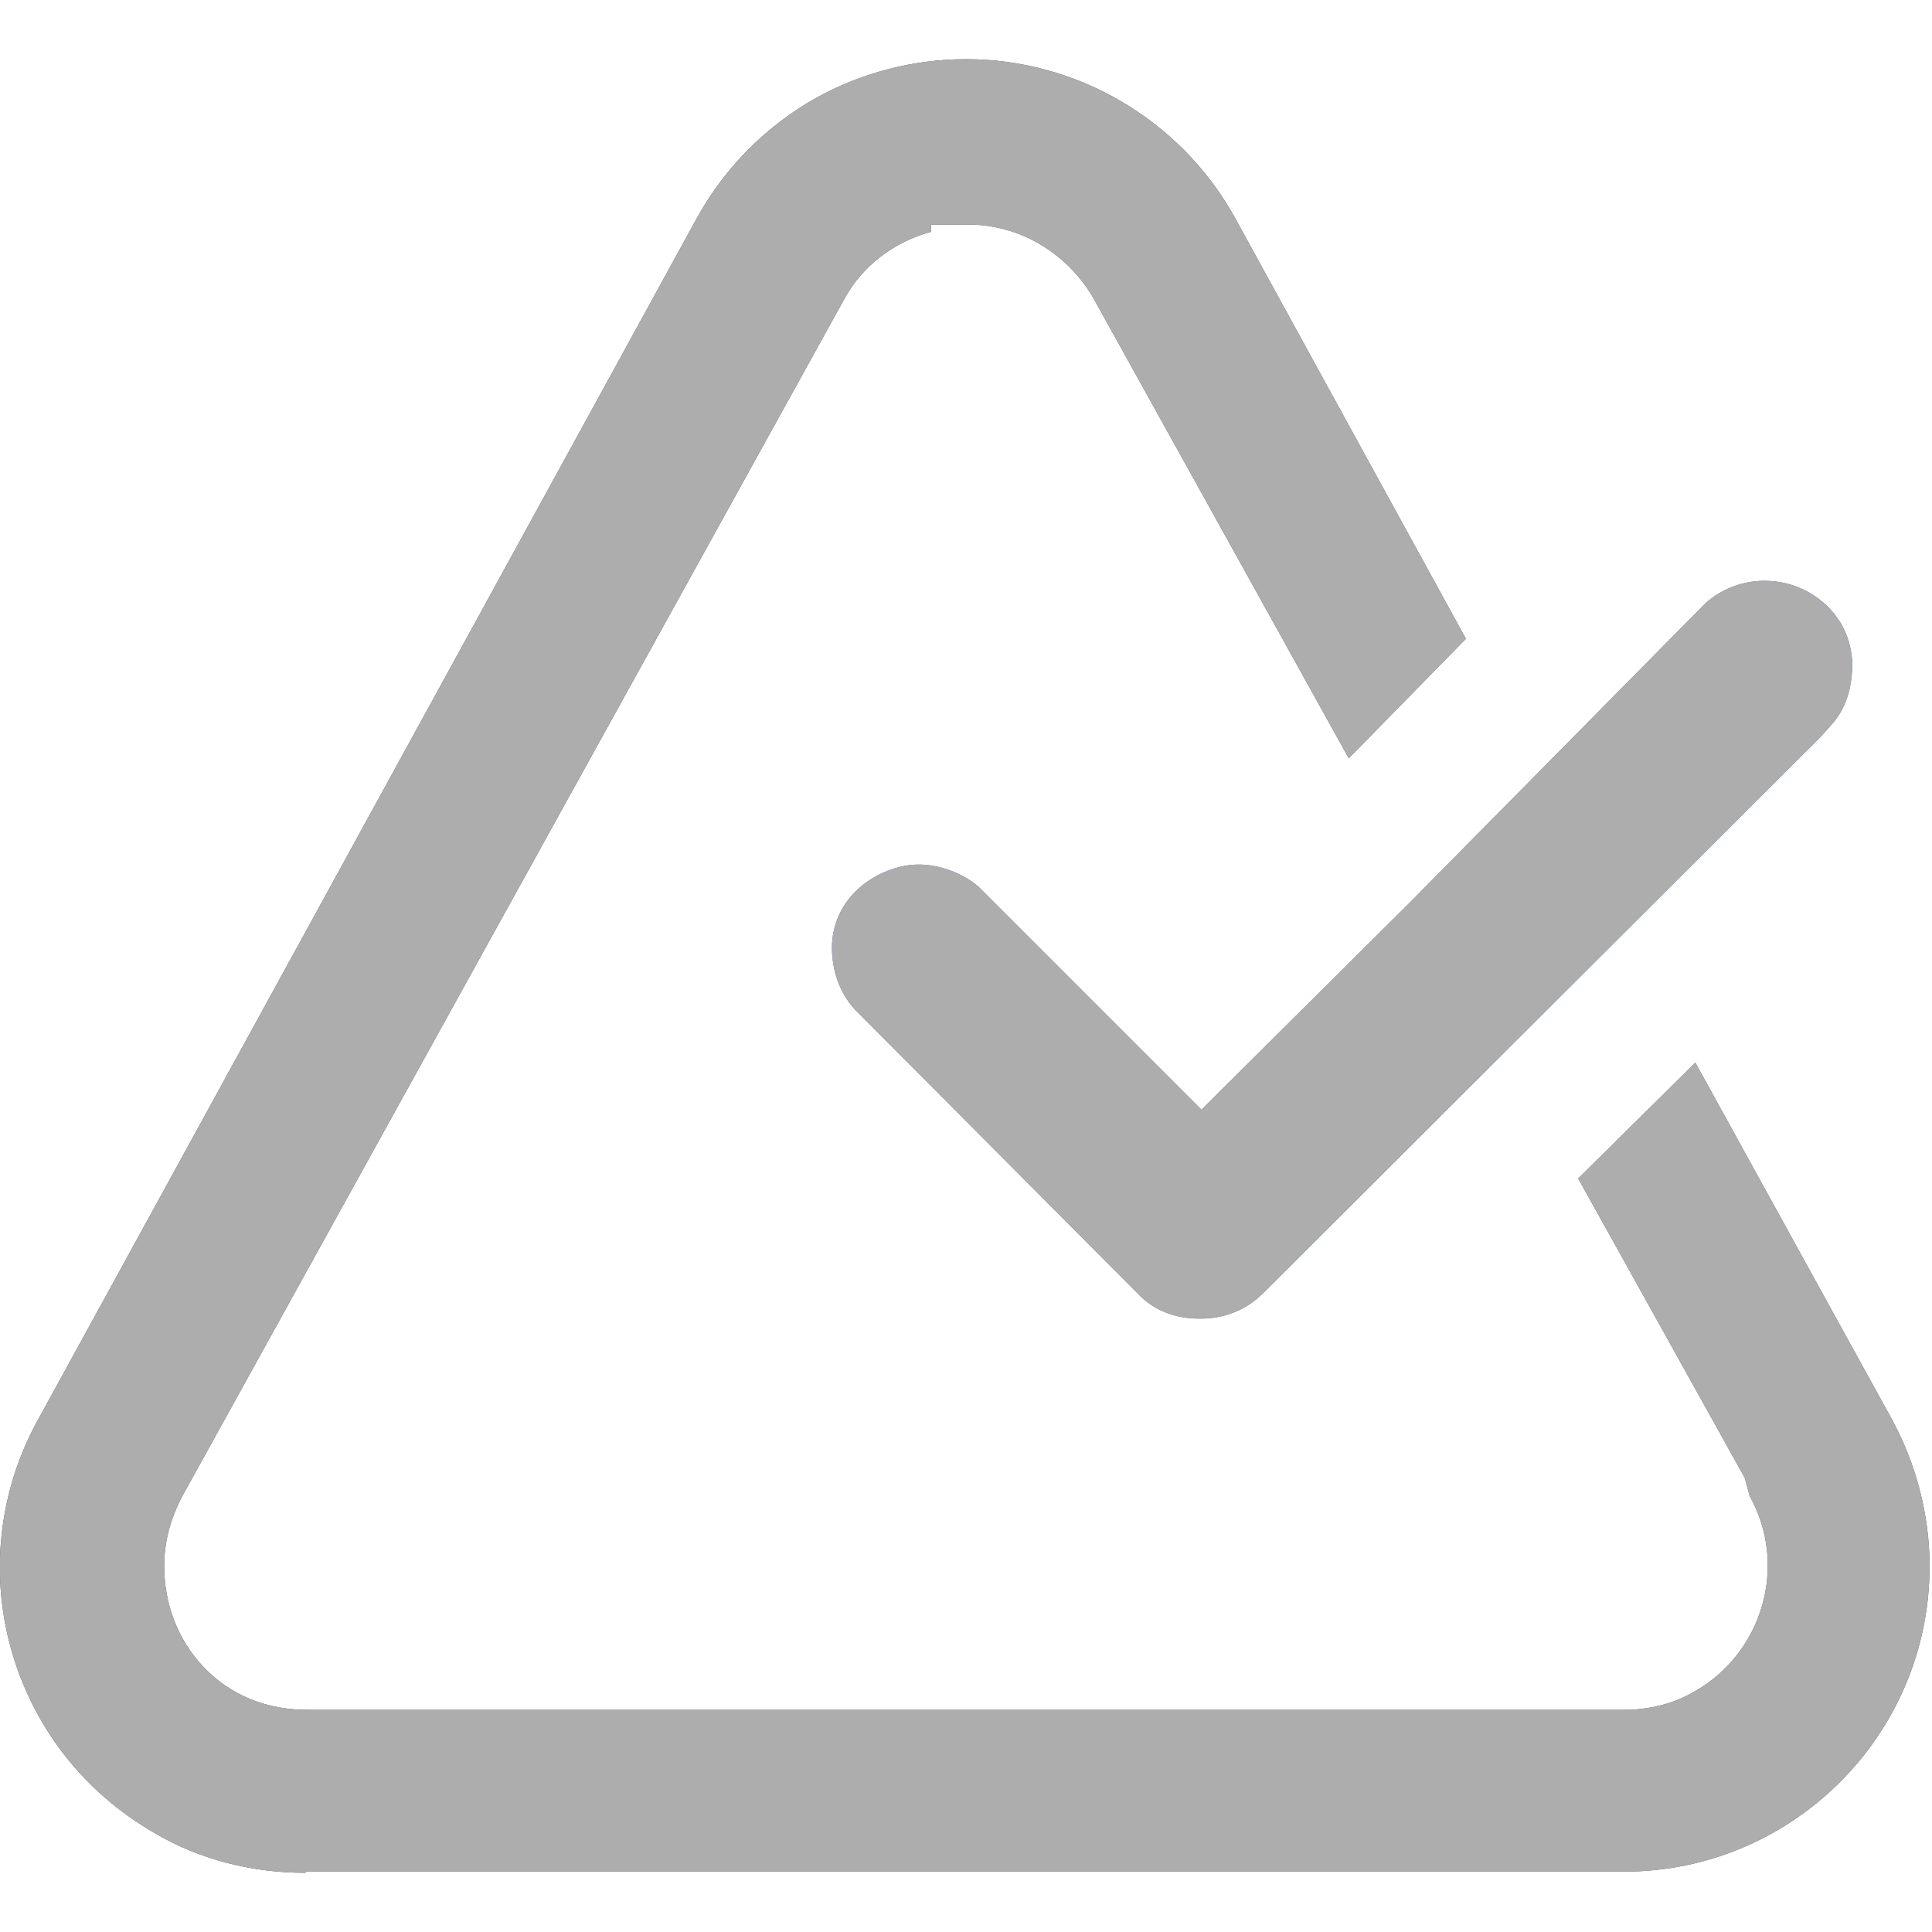 <?xml version="1.0" encoding="UTF-8"?><svg id="Layer_1" xmlns="http://www.w3.org/2000/svg" viewBox="0 0 16 16"><defs><style>.cls-1{fill:#2665c9;}.cls-2{fill:#3d5376;}.cls-3{fill:#adadad;}</style></defs><path class="cls-2" d="M2.53,15.51c-.44,0-.88-.11-1.25-.33-.59-.34-1.01-.88-1.19-1.53-.18-.65-.09-1.34.24-1.92L5.78,1.79c.23-.41.57-.75.98-.98.38-.21.81-.32,1.24-.32.92,0,1.77.5,2.22,1.3l1.92,3.5-.97.99-2.12-3.82c-.22-.37-.61-.6-1.03-.6h-.31v.06c-.3.08-.57.28-.72.56L1.51,12.39c-.1.19-.15.38-.15.58,0,.31.11.61.33.84.22.23.52.35.85.35h10.91c.21,0,.41-.05.58-.15.57-.32.78-1.05.46-1.62l-.04-.15-1.38-2.48.97-.96,1.62,2.94h0c.21.38.32.81.32,1.23,0,1.4-1.14,2.53-2.53,2.53H2.53Z"/><path class="cls-1" d="M9.93,10.92c-.2,0-.38-.07-.51-.21l-2.34-2.35c-.13-.14-.19-.33-.19-.51,0-.19.08-.37.23-.5.14-.12.32-.19.49-.19s.36.07.49.18l1.85,1.85,1.73-1.72,2.44-2.47c.13-.12.31-.19.49-.19s.35.06.49.18c.15.13.23.3.24.5,0,.2-.05.38-.18.52l-.08.09-4.62,4.61c-.13.13-.31.21-.51.21h-.02Z"/><path class="cls-3" d="M2.53,15.51c-.44,0-.88-.11-1.25-.33-.59-.34-1.01-.88-1.19-1.53-.18-.65-.09-1.34.24-1.92L5.78,1.79c.23-.41.57-.75.98-.98.38-.21.81-.32,1.24-.32.92,0,1.77.5,2.22,1.3l1.92,3.5-.97.99-2.12-3.82c-.22-.37-.61-.6-1.03-.6h-.31v.06c-.3.08-.57.28-.72.56L1.51,12.39c-.1.19-.15.38-.15.58,0,.31.11.61.33.84.22.23.52.35.85.35h10.91c.21,0,.41-.05.58-.15.57-.32.78-1.05.46-1.62l-.04-.15-1.38-2.48.97-.96,1.62,2.94h0c.21.38.32.81.32,1.23,0,1.4-1.14,2.53-2.53,2.53H2.53Z"/><path class="cls-3" d="M9.93,10.92c-.2,0-.38-.07-.51-.21l-2.34-2.35c-.13-.14-.19-.33-.19-.51,0-.19.08-.37.23-.5.14-.12.32-.19.49-.19s.36.07.49.18l1.85,1.85,1.73-1.72,2.44-2.47c.13-.12.31-.19.49-.19s.35.06.49.18c.15.13.23.3.24.5,0,.2-.05.38-.18.52l-.08.09-4.62,4.61c-.13.13-.31.21-.51.21h-.02Z"/></svg>